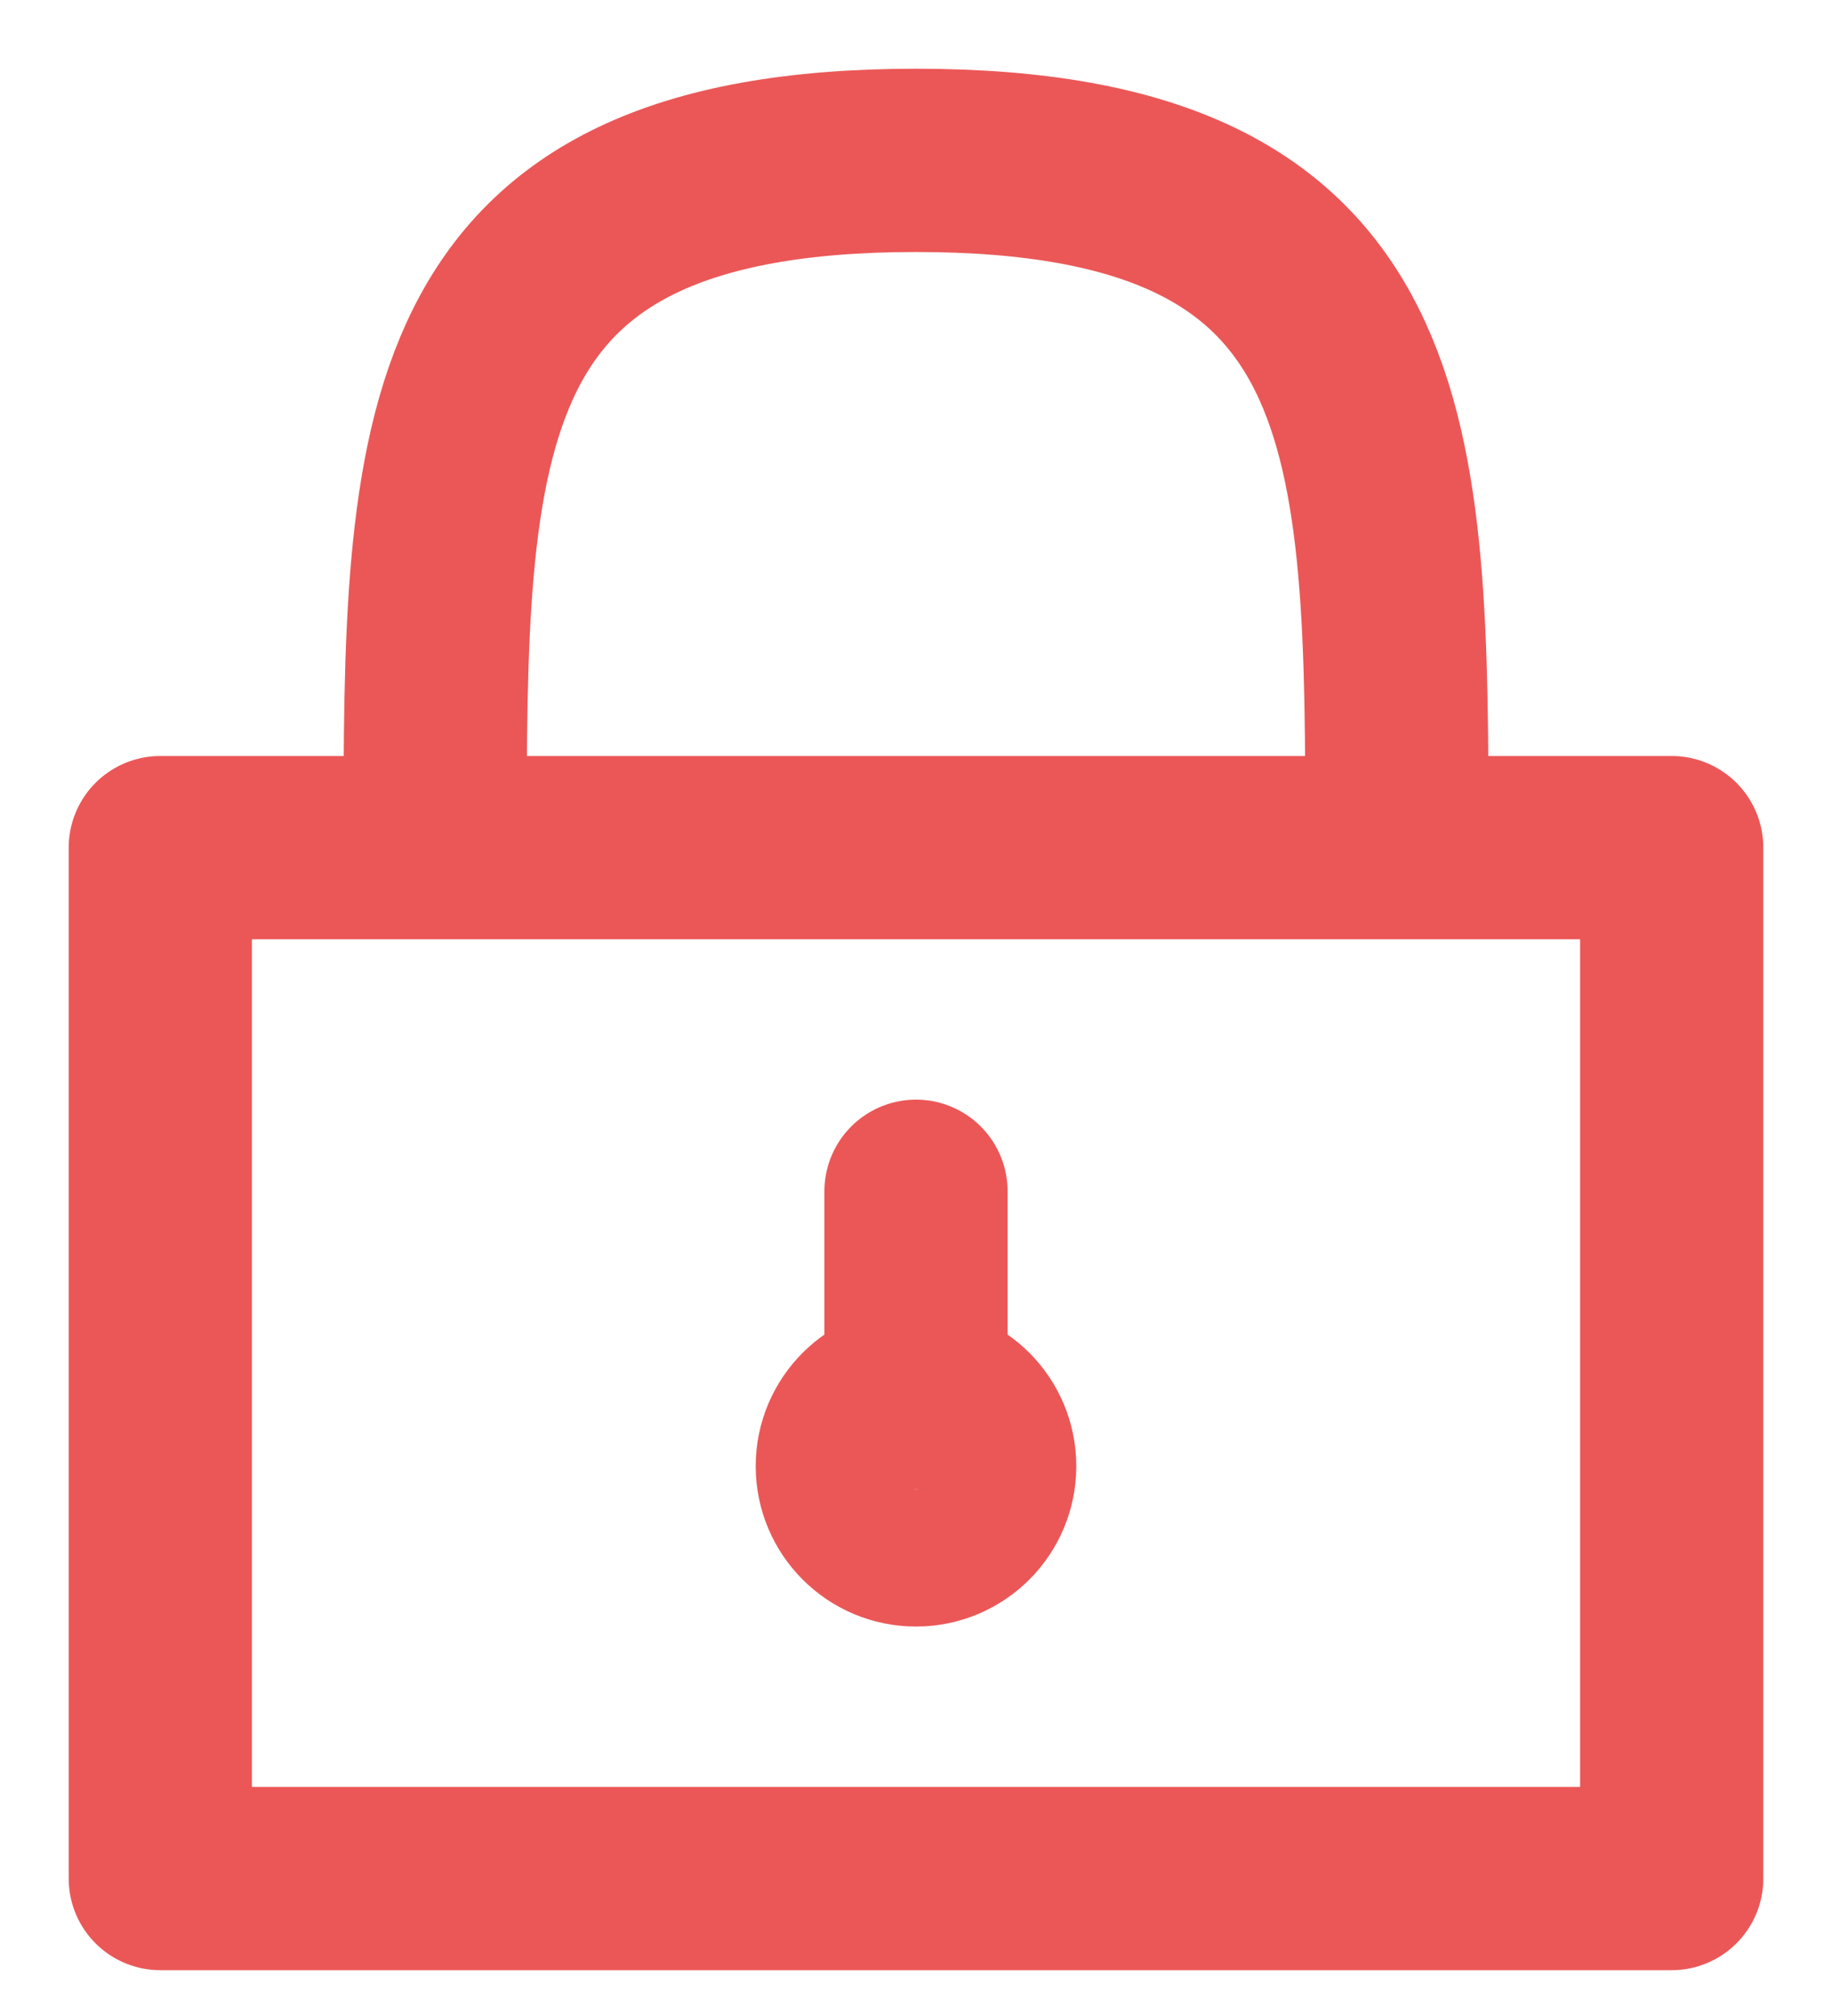 <svg width="20" height="22" viewBox="0 0 20 22" fill="none" xmlns="http://www.w3.org/2000/svg">
<path d="M4.75 9.25C4.75 4.75 4.75 1.75 10 1.75C15.25 1.75 15.25 4.75 15.25 9.25M10 13V15.25M1.75 9.25V20.5H18.25V9.25H1.75Z" stroke="#EB5757" stroke-width="2" stroke-linecap="round" stroke-linejoin="round"/>
<path d="M10 16.75C10.414 16.75 10.75 16.414 10.75 16C10.75 15.586 10.414 15.25 10 15.25C9.586 15.25 9.25 15.586 9.25 16C9.25 16.414 9.586 16.75 10 16.75Z" stroke="#EB5757" stroke-width="2" stroke-linecap="round" stroke-linejoin="round"/>
</svg>
